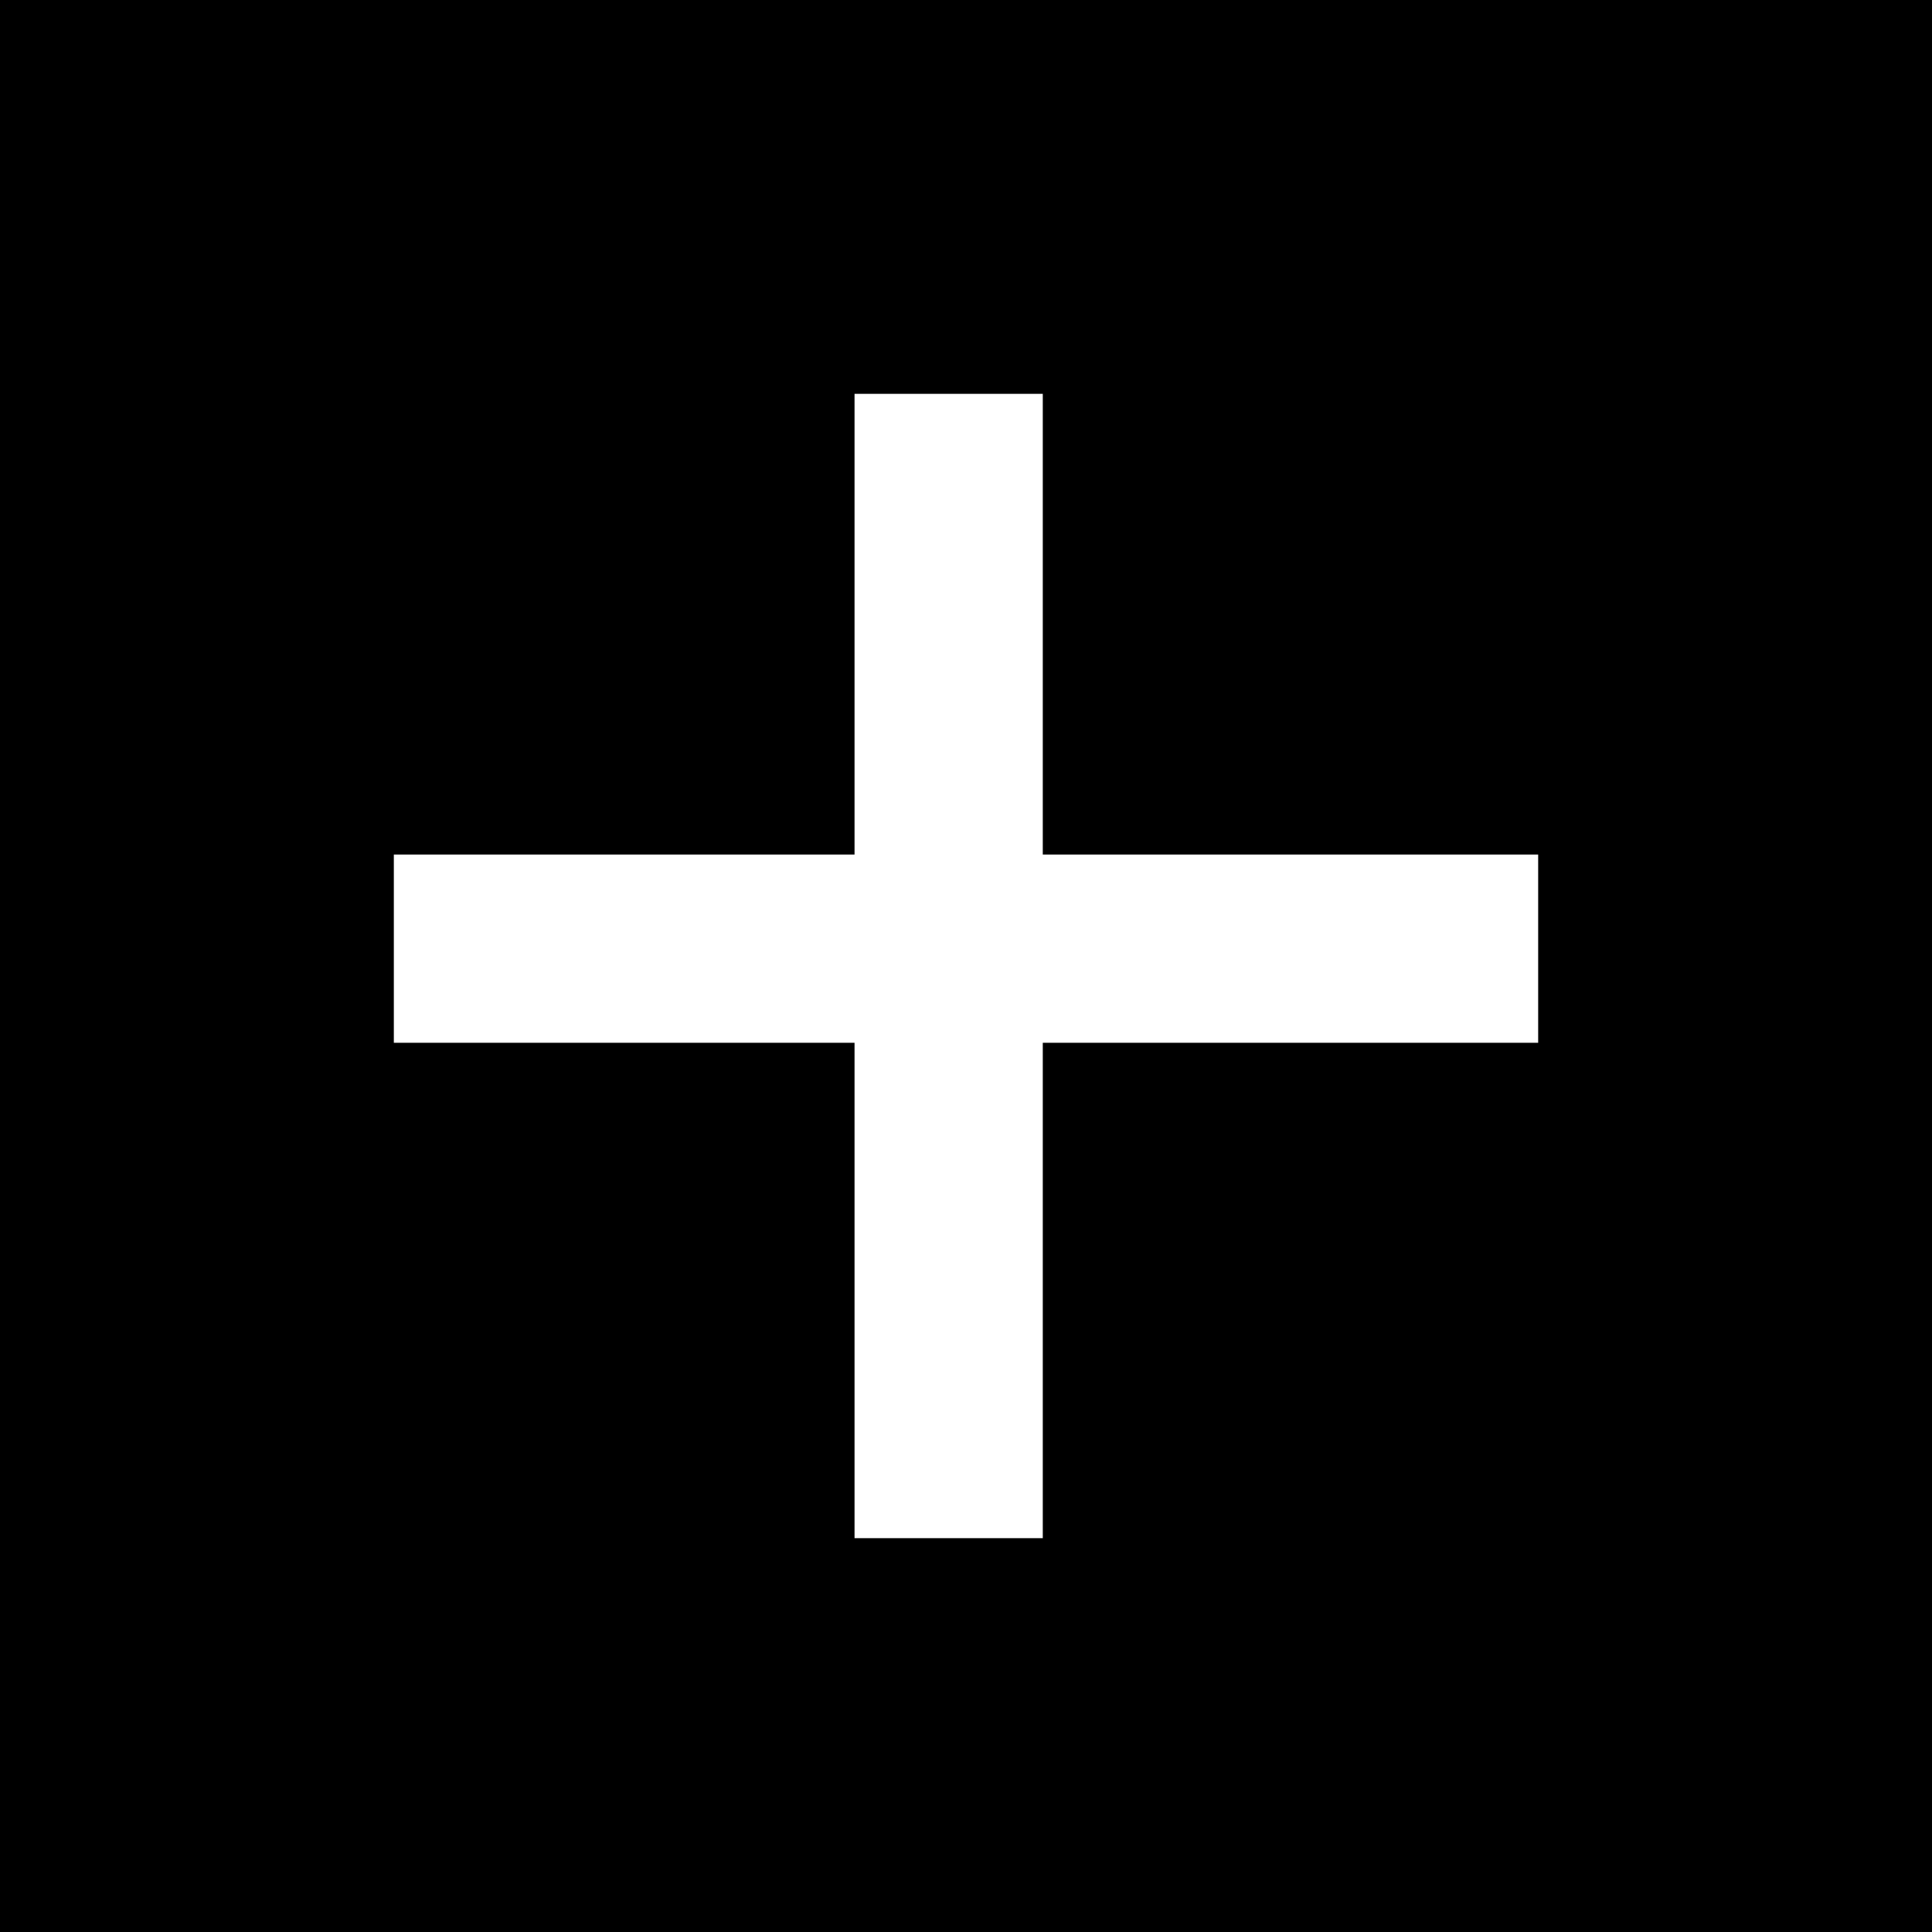 <svg width="390" height="390" viewBox="0 0 390 390" fill="none" xmlns="http://www.w3.org/2000/svg">
<path fill-rule="evenodd" clip-rule="evenodd" d="M390 0H0V390H390V0ZM210.5 79.5H172.5V172.5H79.5V210.5H172.5V310.5H210.5V210.5H310.5V172.5H210.5V79.5Z" fill="black"/>
</svg>
